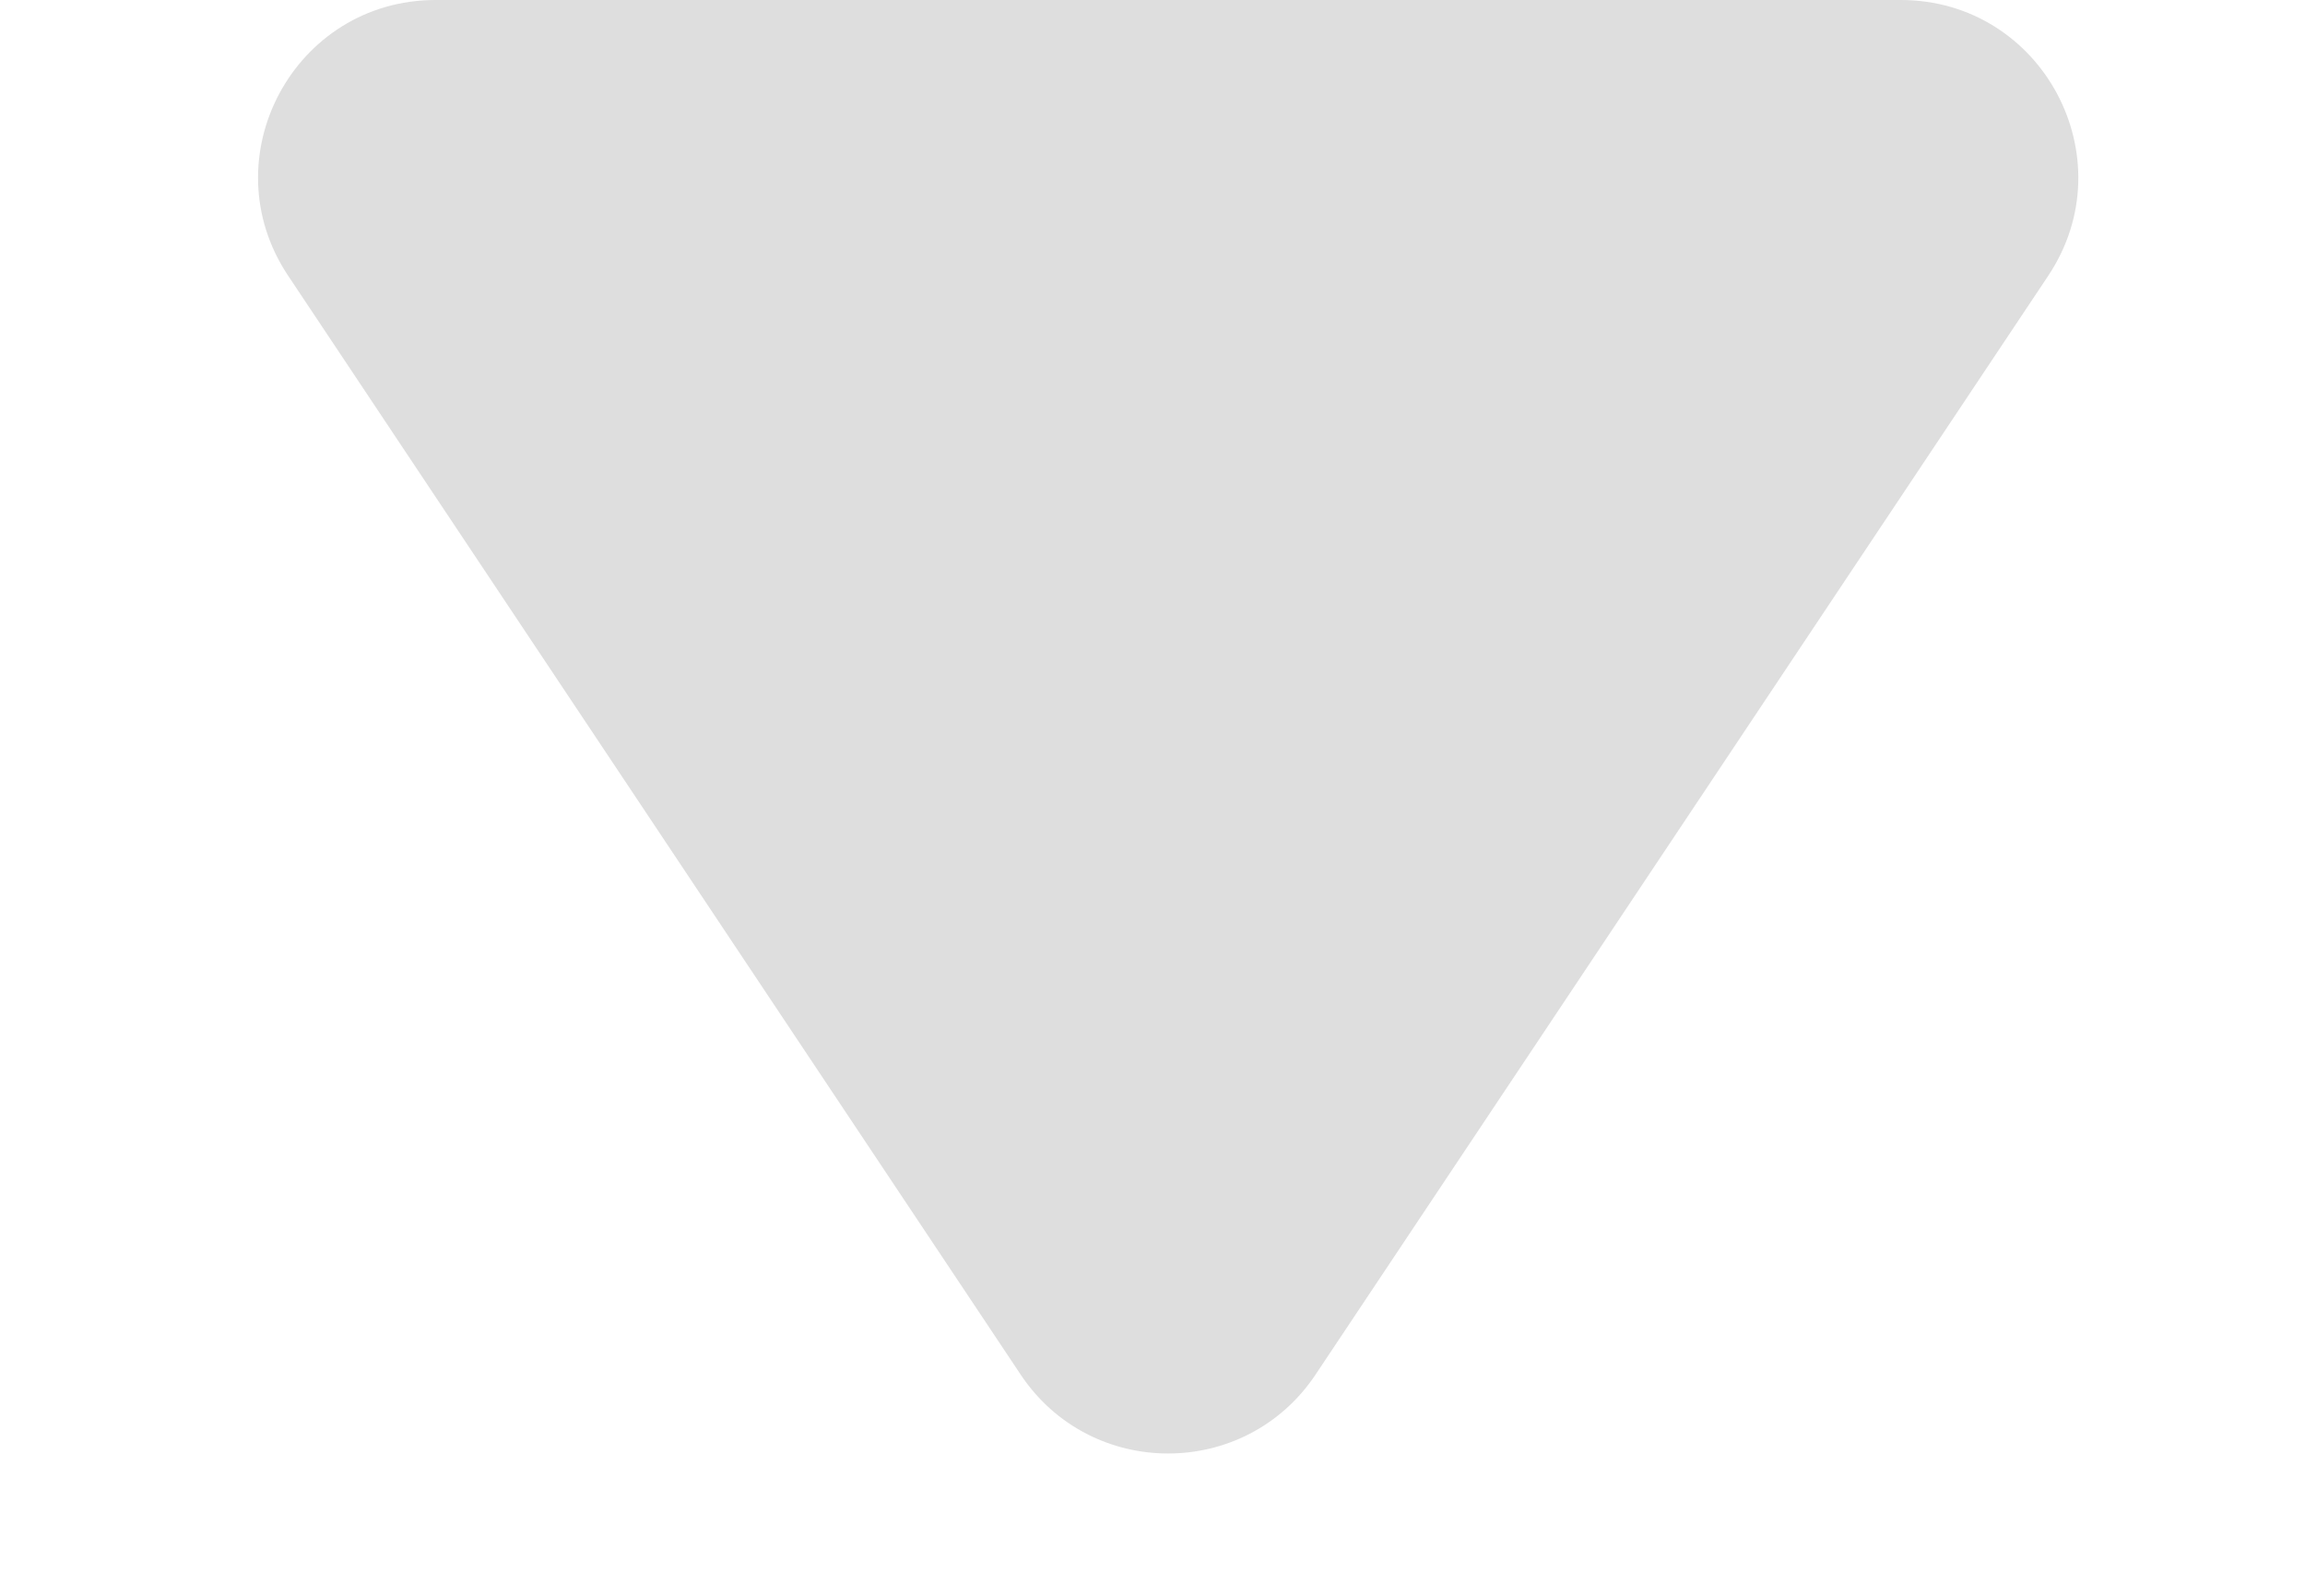 <svg width="13" height="9" viewBox="0 0 13 9" fill="none" xmlns="http://www.w3.org/2000/svg">
<path d="M1.625 1.555C1.182 0.89 1.658 0 2.457 0H10.72C11.518 0 11.995 0.89 11.552 1.555L7.42 7.752C7.024 8.346 6.152 8.346 5.756 7.752L1.625 1.555Z" fill="#DEDEDE"/>
</svg>
